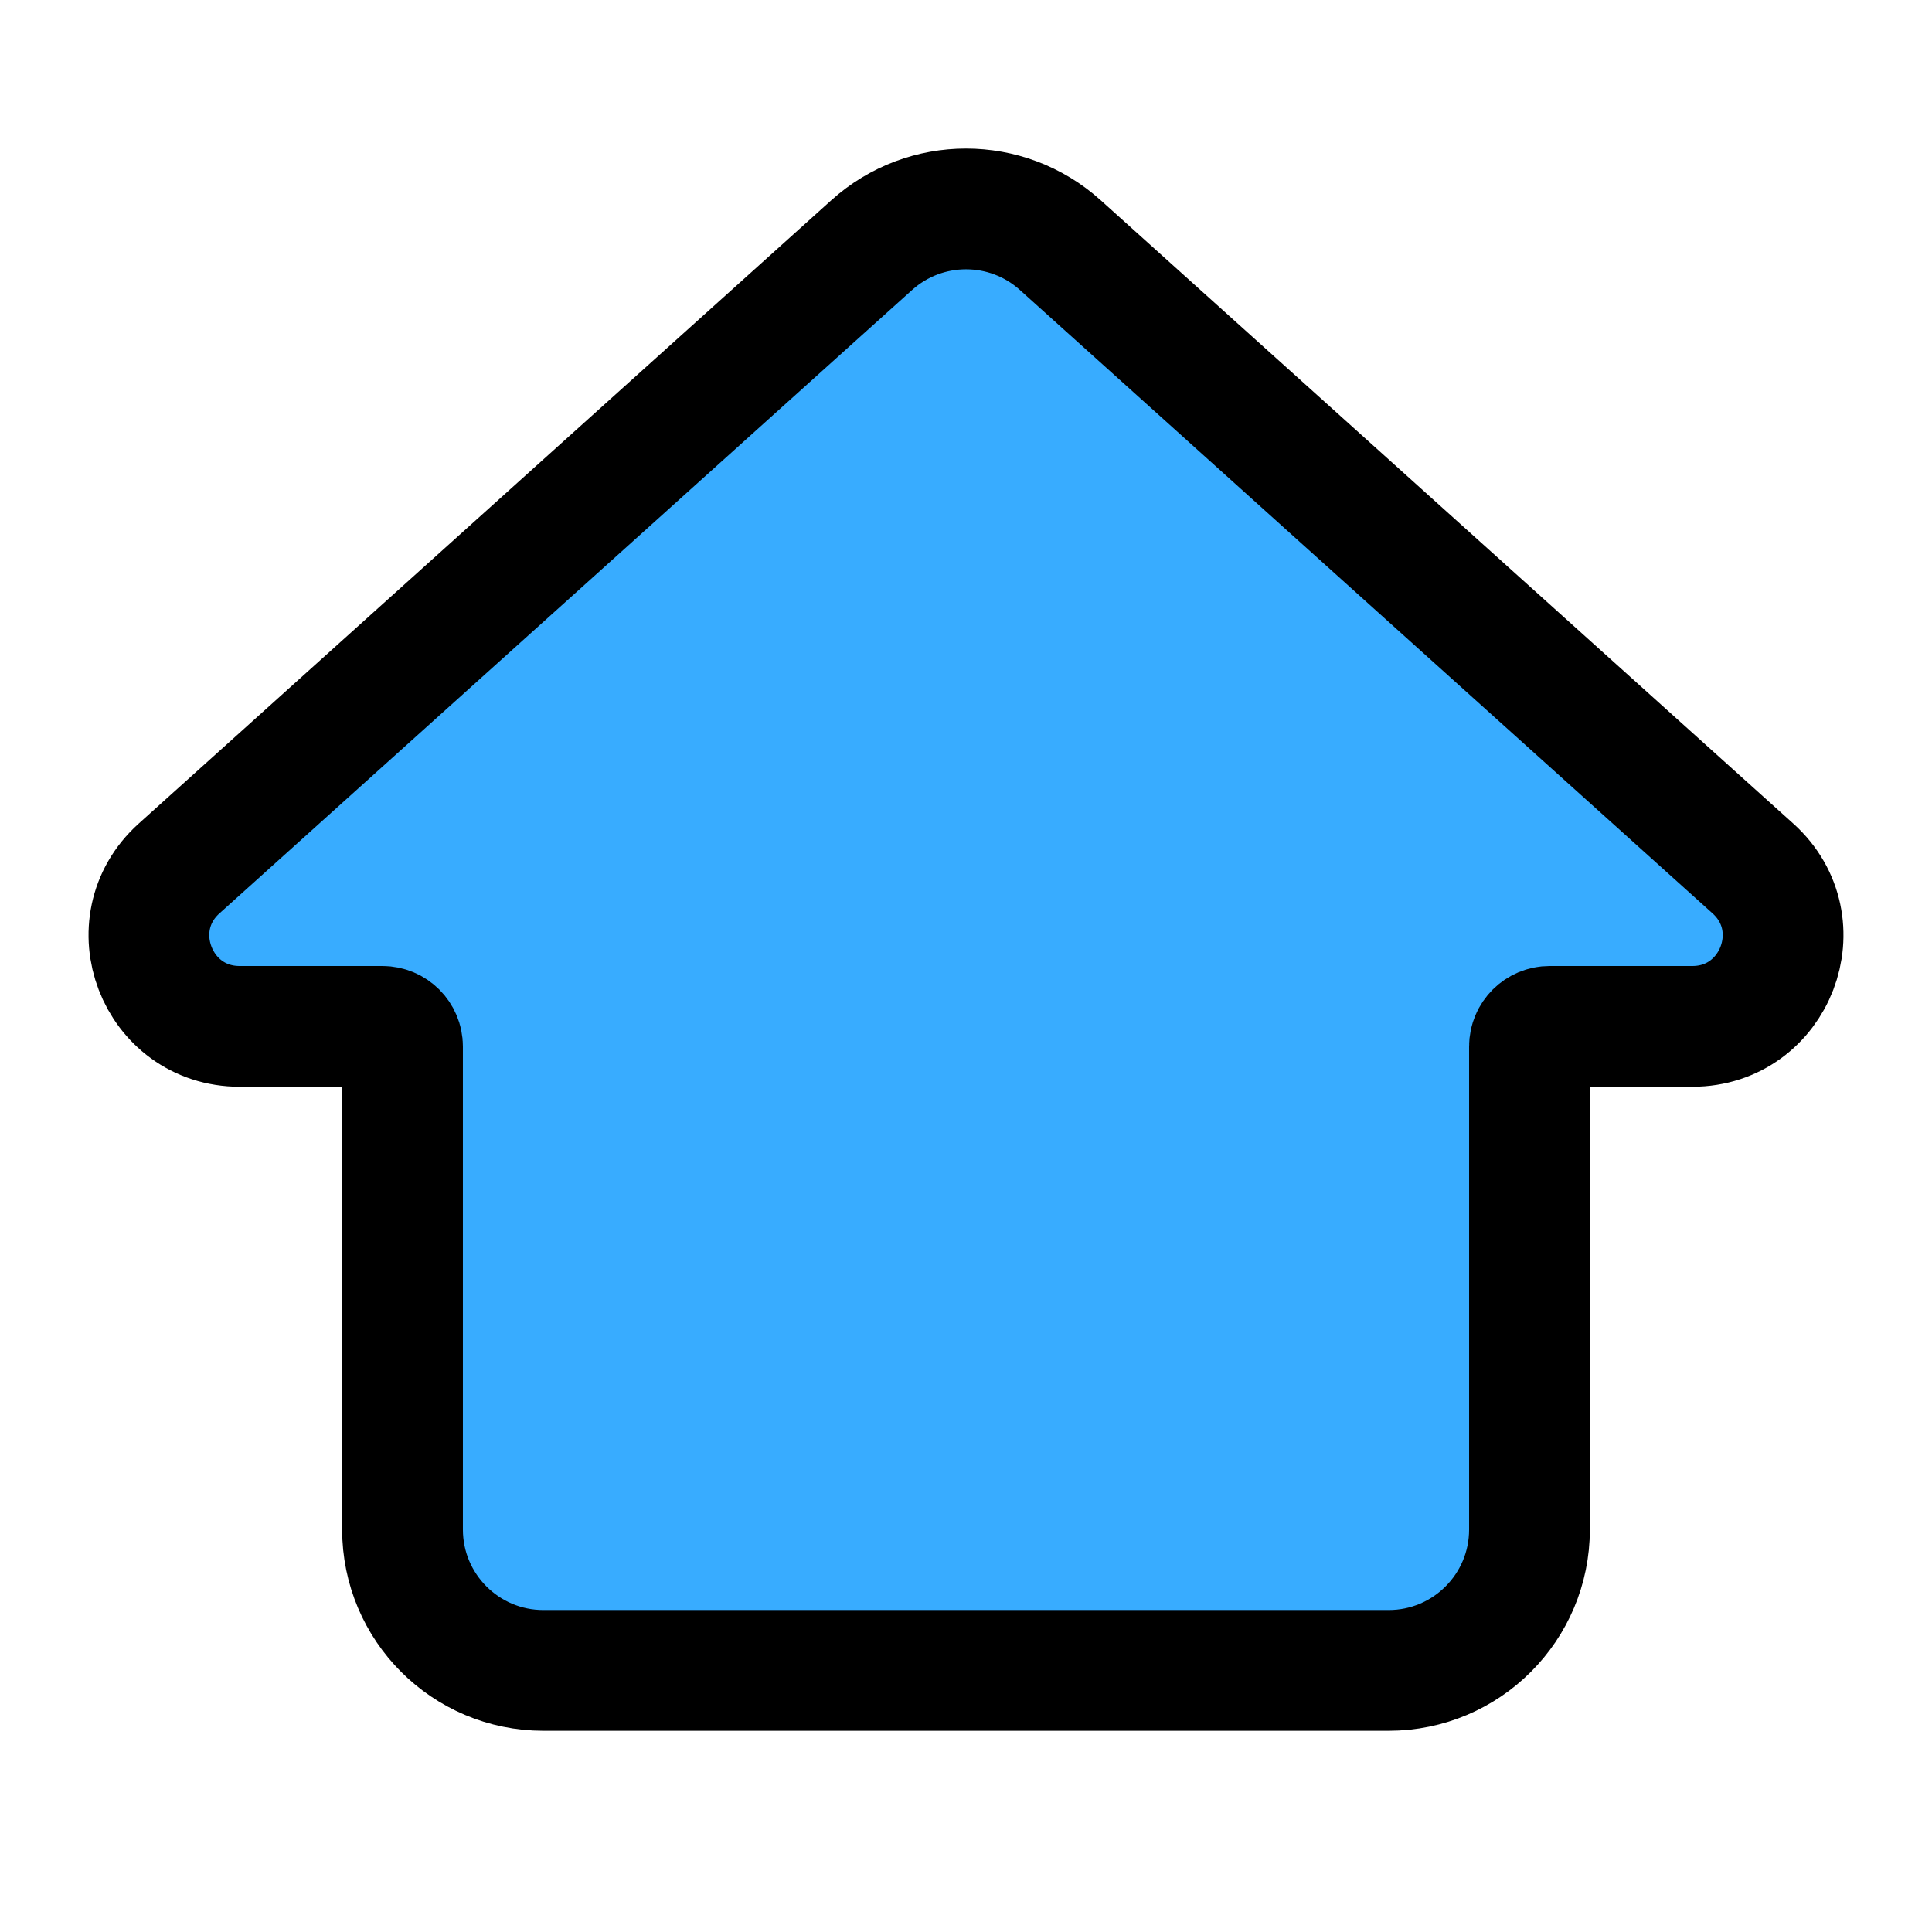 <svg width="32" height="32" viewBox="0 0 32 32" fill="none" xmlns="http://www.w3.org/2000/svg">
<g clip-path="url(#clip0_1981_5652)">
<path d="M18.667 27.667H23C24.289 27.667 25.333 26.622 25.333 25.333V17.333C25.333 17.149 25.483 17 25.667 17H28.03C29.405 17 30.056 15.305 29.034 14.385L17.561 4.059C16.674 3.261 15.326 3.261 14.439 4.059L2.966 14.385C1.944 15.305 2.595 17 3.97 17H6.333C6.518 17 6.667 17.149 6.667 17.333V25.333C6.667 26.622 7.711 27.667 9 27.667H13.333H18.667Z" fill="#38ACFF" stroke="black" stroke-width="2"/>
</g>
<defs>
<clipPath id="clip0_1981_5652">
<rect width="32" height="32" fill="white"/>
</clipPath>
</defs>
</svg>
